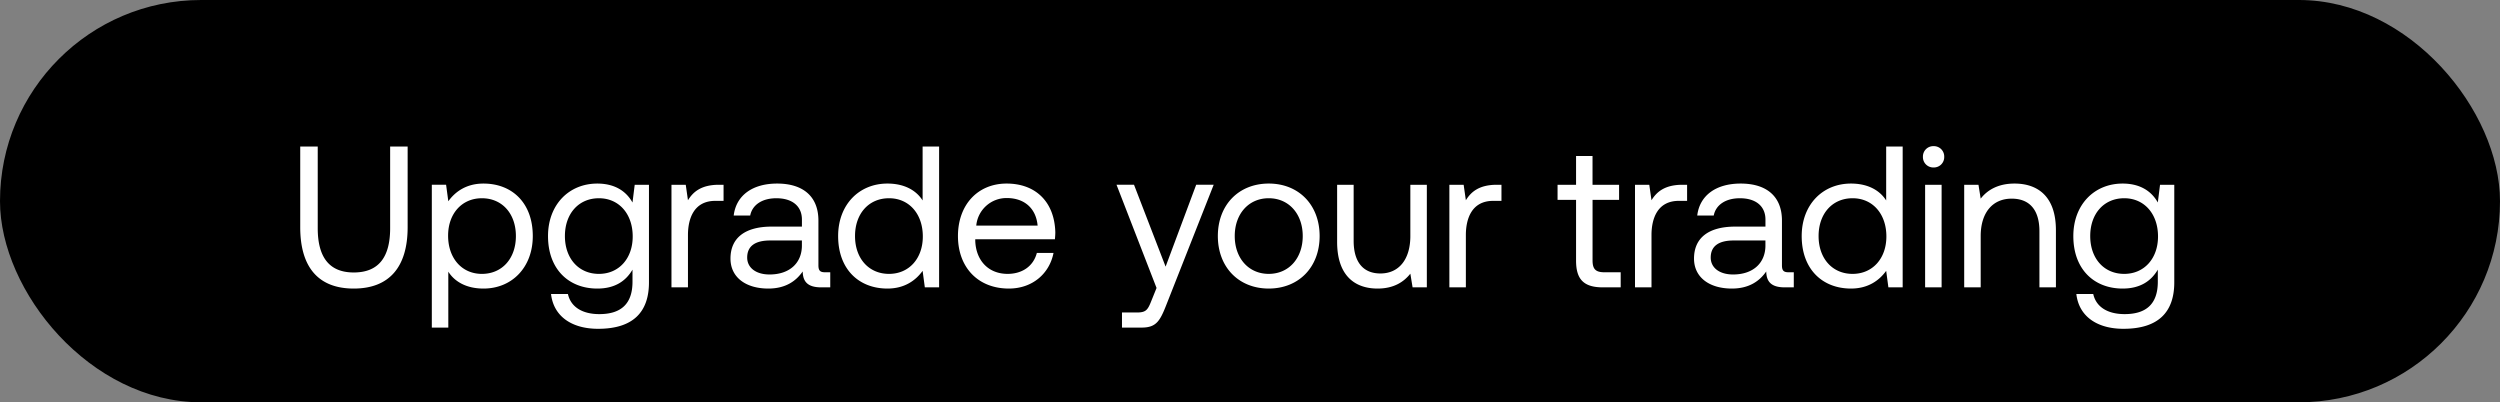 <svg width="87" height="14" viewBox="0 0 87 14" fill="none" xmlns="http://www.w3.org/2000/svg"><rect x="0" y="0" width="87" height="14" fill="#808080" stroke="none"/><rect width="87" height="14" rx="7" fill="#000"/><path d="M10.448 7.907c0 1.4.637 2.135 1.862 2.135s1.876-.735 1.876-2.135V5.1h-.609v2.842c0 1.015-.406 1.54-1.267 1.54-.847 0-1.253-.525-1.253-1.54V5.1h-.609v2.807zm6.378-1.519c-.602 0-.987.287-1.225.616l-.077-.574h-.497v4.97h.574V9.454c.217.343.623.588 1.225.588.987 0 1.715-.735 1.715-1.827 0-1.162-.728-1.827-1.715-1.827zm-.056 3.143c-.7 0-1.176-.546-1.176-1.33 0-.763.476-1.302 1.176-1.302.707 0 1.183.539 1.183 1.316s-.476 1.316-1.183 1.316zm5.24-2.485c-.223-.399-.622-.658-1.224-.658-.987 0-1.715.735-1.715 1.827 0 1.162.728 1.827 1.715 1.827.602 0 .987-.252 1.225-.658v.42c0 .777-.406 1.127-1.155 1.127-.595 0-.994-.252-1.092-.7h-.588c.09.784.728 1.211 1.638 1.211 1.225 0 1.77-.588 1.77-1.617V6.43h-.496l-.077.616zm-1.168 2.485c-.707 0-1.183-.539-1.183-1.316s.476-1.316 1.183-1.316c.7 0 1.176.546 1.176 1.33 0 .763-.476 1.302-1.176 1.302zm4.177-3.101c-.637 0-.91.266-1.078.539l-.077-.539h-.497V10h.574V8.18c0-.567.203-1.19.952-1.19h.287v-.56h-.161zm3.692 3.045c-.16 0-.23-.049-.23-.238V7.676c0-.833-.526-1.288-1.436-1.288-.86 0-1.428.413-1.512 1.113h.574c.07-.364.406-.602.91-.602.56 0 .89.28.89.742v.245h-1.05c-.939 0-1.436.399-1.436 1.113 0 .651.532 1.043 1.316 1.043.616 0 .973-.273 1.197-.595.007.35.168.553.644.553h.315v-.525h-.182zm-.805-.931c0 .595-.413 1.008-1.127 1.008-.476 0-.777-.238-.777-.588 0-.406.287-.595.798-.595h1.106v.175zm4.201-1.568c-.217-.343-.623-.588-1.225-.588-.987 0-1.715.735-1.715 1.827 0 1.162.728 1.827 1.715 1.827.602 0 .987-.287 1.225-.616l.077.574h.497V5.1h-.574v1.876zm-1.169 2.555c-.707 0-1.183-.539-1.183-1.316s.476-1.316 1.183-1.316c.7 0 1.176.546 1.176 1.33 0 .763-.476 1.302-1.176 1.302zm4.17.511c.826 0 1.414-.525 1.554-1.239h-.58c-.12.462-.512.728-1.016.728-.679 0-1.106-.476-1.127-1.155v-.049h2.772c.007-.084.014-.168.014-.245-.028-1.057-.686-1.694-1.694-1.694s-1.694.742-1.694 1.827c0 1.092.7 1.827 1.771 1.827zm-1.134-2.191a1.057 1.057 0 011.064-.959c.595 0 1.015.343 1.071.959h-2.135zm6.274 2.17l-.175.434c-.133.336-.189.42-.518.42h-.51v.525h.685c.504 0 .637-.224.861-.798l1.645-4.172h-.609l-1.064 2.849-1.099-2.849h-.609l1.393 3.591zm3.904.021c1.043 0 1.771-.742 1.771-1.827s-.728-1.827-1.77-1.827c-1.044 0-1.772.742-1.772 1.827s.728 1.827 1.771 1.827zm0-.511c-.707 0-1.183-.553-1.183-1.316s.476-1.316 1.183-1.316c.707 0 1.183.553 1.183 1.316s-.476 1.316-1.183 1.316zm4.928-1.316c0 .805-.392 1.302-1.042 1.302-.595 0-.931-.392-.931-1.134V6.43h-.575v1.988c0 1.183.624 1.624 1.408 1.624.588 0 .93-.252 1.14-.518l.078.476h.496V6.43h-.574v1.785zM52.09 6.43c-.637 0-.91.266-1.078.539l-.077-.539h-.497V10h.574V8.18c0-.567.203-1.19.952-1.19h.287v-.56h-.161zm2.757 2.639c0 .63.245.931.93.931h.623v-.525h-.566c-.308 0-.413-.112-.413-.413V6.955h.923V6.43h-.924V5.429h-.573V6.43h-.644v.525h.644v2.114zm3.703-2.639c-.637 0-.91.266-1.078.539l-.077-.539h-.497V10h.574V8.18c0-.567.203-1.19.952-1.19h.287v-.56h-.161zm3.692 3.045c-.16 0-.23-.049-.23-.238V7.676c0-.833-.526-1.288-1.436-1.288-.86 0-1.428.413-1.512 1.113h.574c.07-.364.406-.602.91-.602.56 0 .89.28.89.742v.245h-1.05c-.939 0-1.436.399-1.436 1.113 0 .651.532 1.043 1.316 1.043.616 0 .973-.273 1.197-.595.007.35.168.553.644.553h.315v-.525h-.182zm-.805-.931c0 .595-.413 1.008-1.127 1.008-.476 0-.777-.238-.777-.588 0-.406.287-.595.798-.595h1.106v.175zm4.202-1.568c-.217-.343-.623-.588-1.225-.588-.987 0-1.715.735-1.715 1.827 0 1.162.728 1.827 1.715 1.827.602 0 .987-.287 1.225-.616l.077.574h.497V5.1h-.574v1.876zm-1.17 2.555c-.706 0-1.182-.539-1.182-1.316s.476-1.316 1.183-1.316c.7 0 1.176.546 1.176 1.33 0 .763-.476 1.302-1.176 1.302zm2.82-3.703a.36.36 0 00.37-.371.36.36 0 00-.37-.371.36.36 0 00-.371.371.36.36 0 00.37.371zM66.994 10h.574V6.43h-.574V10zm3.11-3.612c-.602 0-.966.252-1.176.525l-.077-.483h-.497V10h.574V8.215c0-.805.406-1.302 1.078-1.302.623 0 .966.392.966 1.134V10h.574V8.012c0-1.183-.637-1.624-1.442-1.624zm4.988.658c-.224-.399-.623-.658-1.225-.658-.987 0-1.715.735-1.715 1.827 0 1.162.728 1.827 1.715 1.827.602 0 .987-.252 1.225-.658v.42c0 .777-.406 1.127-1.155 1.127-.595 0-.994-.252-1.092-.7h-.588c.09.784.728 1.211 1.638 1.211 1.225 0 1.77-.588 1.77-1.617V6.43h-.496l-.077.616zm-1.17 2.485c-.706 0-1.182-.539-1.182-1.316s.476-1.316 1.183-1.316c.7 0 1.176.546 1.176 1.33 0 .763-.476 1.302-1.176 1.302z" fill="#fff"/></svg>